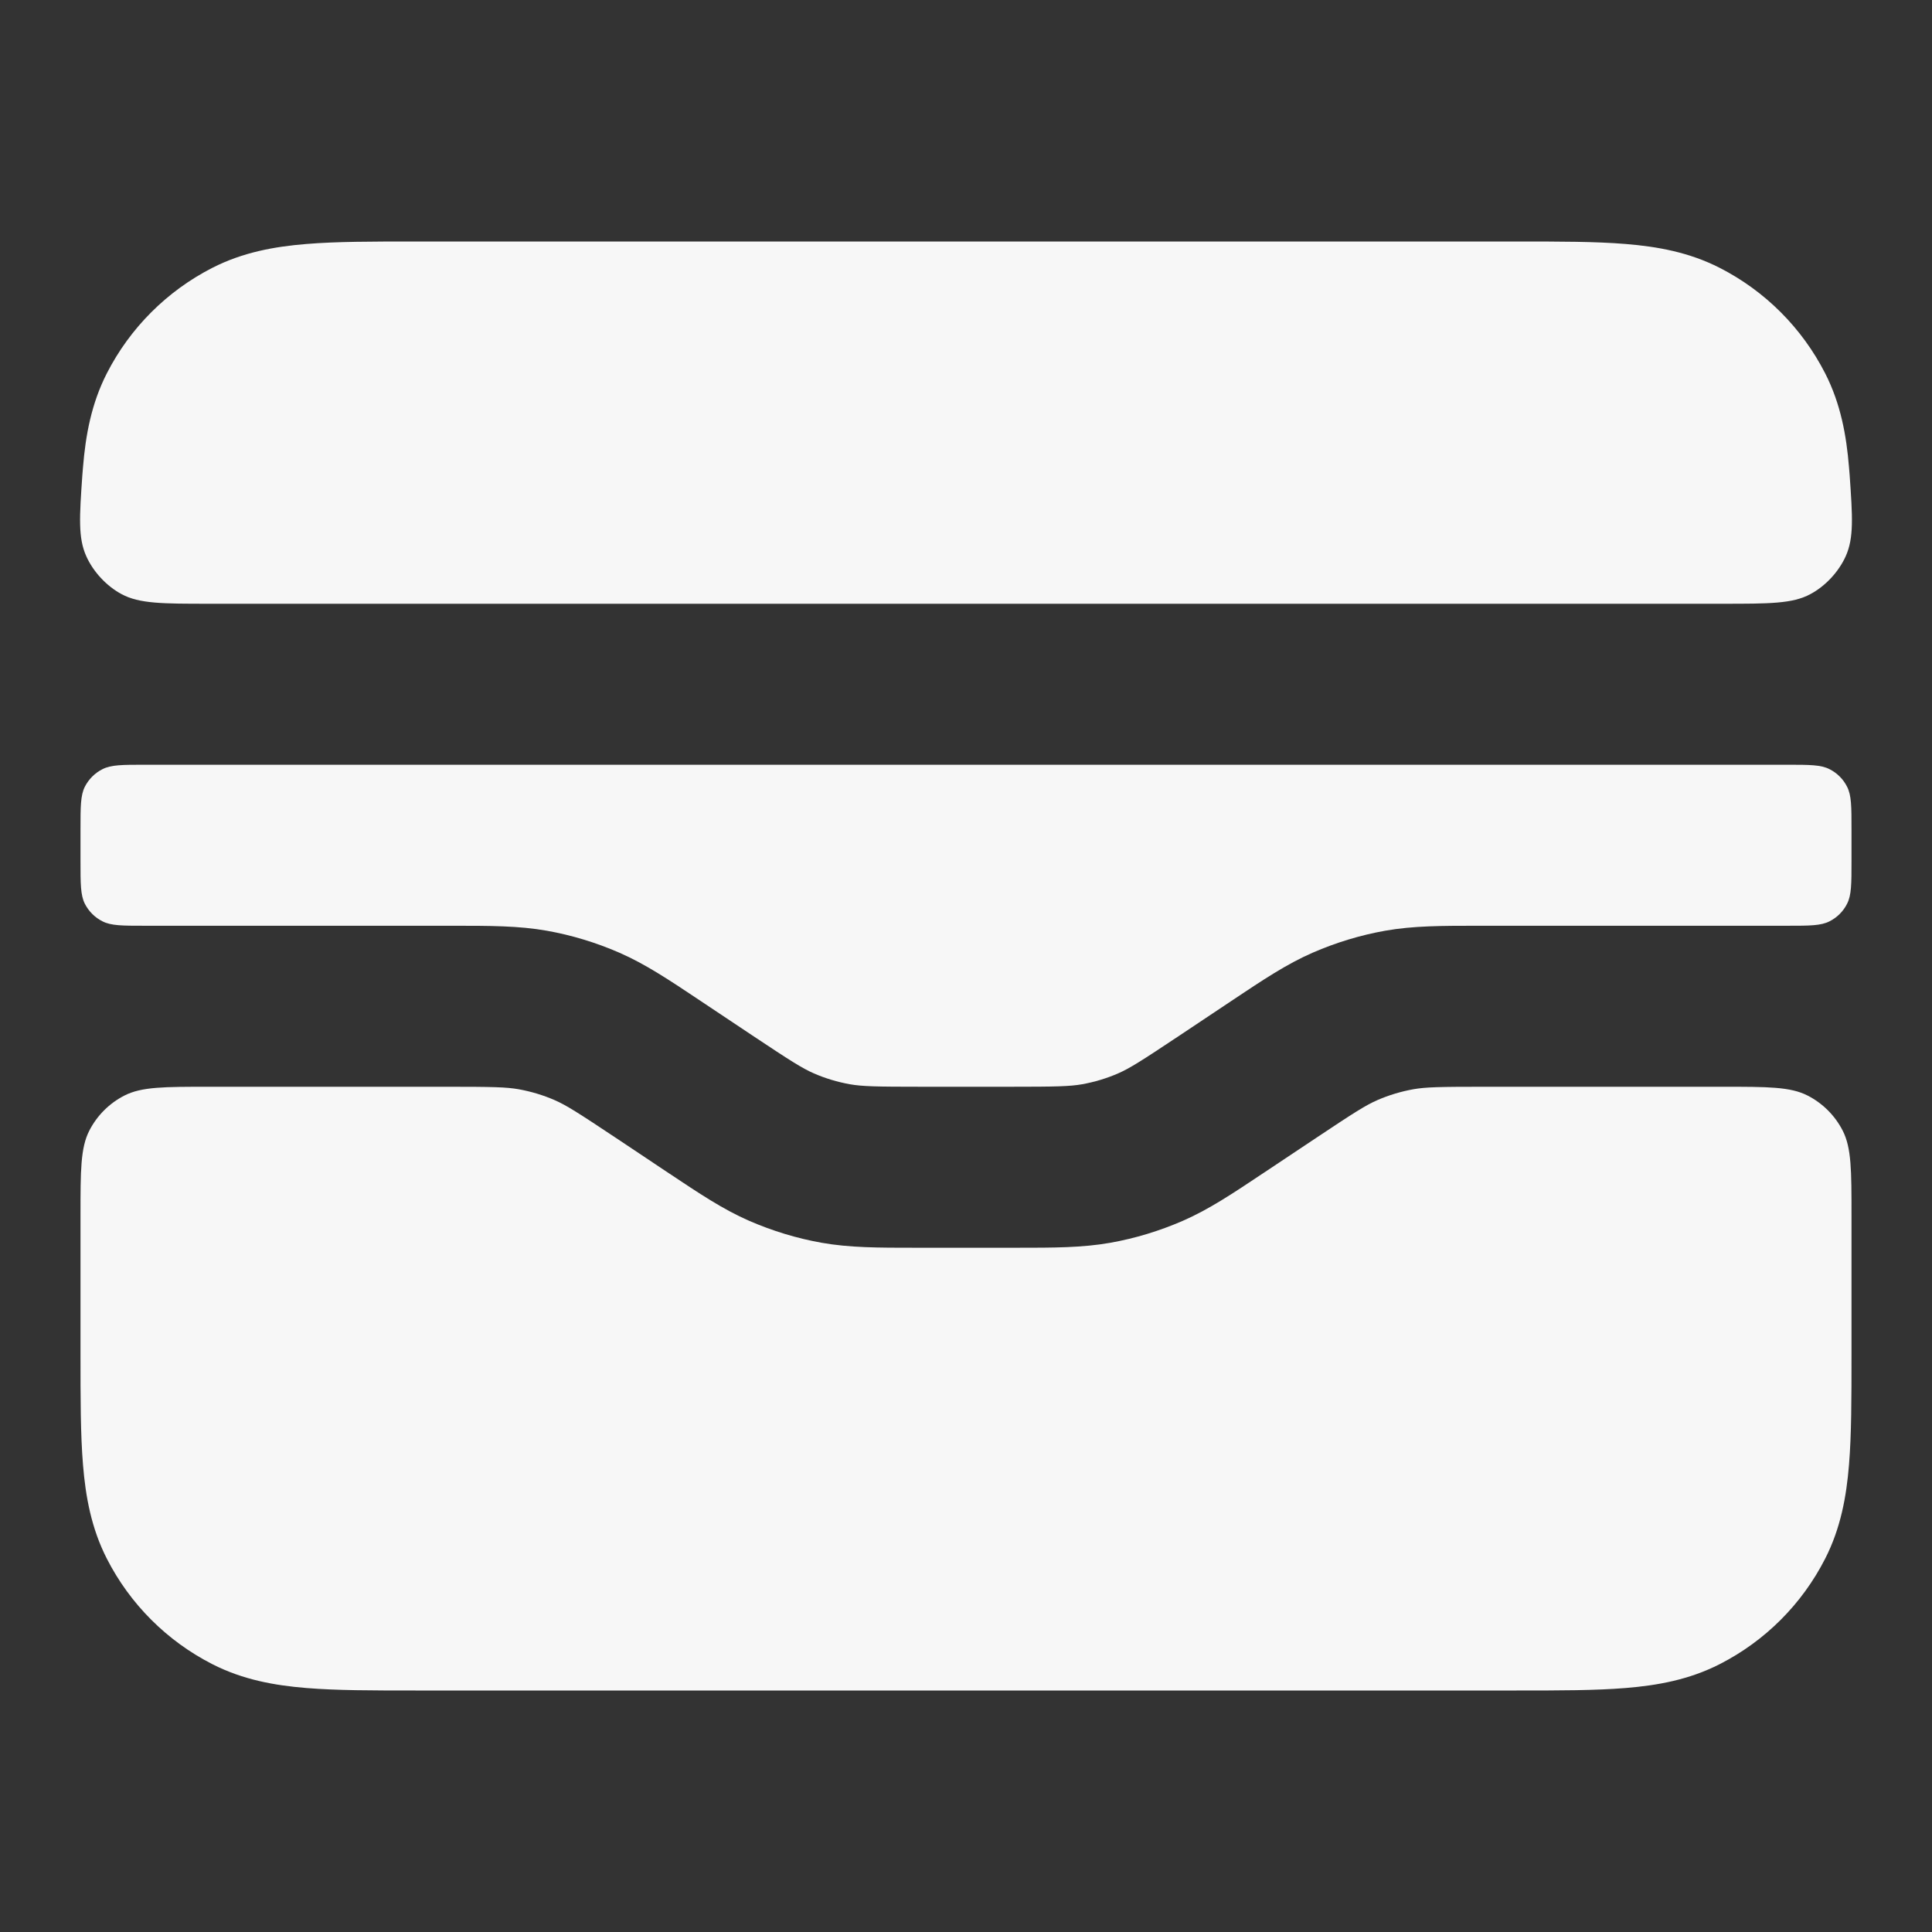 <svg width="24" height="24" xmlns="http://www.w3.org/2000/svg" viewBox="0 0 24 24"><rect x="0" y="0" width="24" height="24" fill="#333333" stroke="none"/><title>wallet 01</title><g fill="none" class="nc-icon-wrapper"><path d="M5.161 3L18.838 3C19.366 3 19.82 3 20.195 3.031C20.59 3.063 20.984 3.134 21.362 3.327C21.927 3.615 22.385 4.074 22.673 4.638C22.866 5.016 22.937 5.41 22.969 5.805C22.972 5.837 22.974 5.869 22.977 5.901C23.013 6.421 23.031 6.681 22.928 6.91C22.841 7.103 22.675 7.282 22.488 7.381C22.267 7.5 21.978 7.5 21.4 7.5H2.6C2.022 7.5 1.733 7.5 1.511 7.381C1.325 7.282 1.158 7.103 1.072 6.91C0.969 6.681 0.987 6.421 1.023 5.901C1.026 5.869 1.028 5.837 1.031 5.805C1.063 5.41 1.134 5.016 1.327 4.638C1.615 4.074 2.074 3.615 2.638 3.327C3.016 3.134 3.41 3.063 3.805 3.031C4.18 3 4.634 3 5.161 3Z" fill="#F7F7F7"></path><path d="M1.8 9.5C1.52 9.5 1.38 9.5 1.273 9.555C1.179 9.602 1.102 9.679 1.054 9.773C1 9.88 1 10.02 1 10.3V10.7C1 10.98 1 11.12 1.054 11.227C1.102 11.321 1.179 11.398 1.273 11.445C1.38 11.5 1.52 11.5 1.8 11.5L5.621 11.5C6.089 11.5 6.444 11.5 6.794 11.562C7.103 11.617 7.404 11.709 7.692 11.834C8.018 11.976 8.312 12.173 8.702 12.433L9.345 12.862C9.824 13.181 9.965 13.27 10.108 13.333C10.252 13.396 10.403 13.441 10.557 13.469C10.711 13.496 10.879 13.5 11.453 13.5H12.547C13.121 13.5 13.289 13.496 13.443 13.469C13.597 13.441 13.748 13.396 13.892 13.333C14.035 13.27 14.176 13.181 14.655 12.862L15.298 12.433C15.688 12.173 15.982 11.976 16.308 11.834C16.596 11.709 16.897 11.617 17.206 11.562C17.556 11.5 17.91 11.5 18.379 11.5L22.2 11.5C22.48 11.5 22.62 11.5 22.727 11.445C22.821 11.398 22.898 11.321 22.945 11.227C23 11.12 23 10.98 23 10.7V10.3C23 10.02 23 9.88 22.945 9.773C22.898 9.679 22.821 9.602 22.727 9.555C22.62 9.5 22.48 9.5 22.2 9.5H1.8Z" fill="#F7F7F7"></path><path d="M23 15.1C23 14.54 23 14.26 22.891 14.046C22.795 13.858 22.642 13.705 22.454 13.609C22.24 13.5 21.96 13.5 21.4 13.5H18.453C17.879 13.5 17.711 13.504 17.557 13.531C17.403 13.559 17.252 13.604 17.108 13.667C16.965 13.73 16.824 13.819 16.346 14.138L15.702 14.567C15.312 14.827 15.018 15.024 14.692 15.166C14.404 15.291 14.103 15.383 13.794 15.438C13.444 15.5 13.089 15.5 12.621 15.5H11.379C10.911 15.5 10.556 15.5 10.206 15.438C9.897 15.383 9.596 15.291 9.308 15.166C8.982 15.024 8.688 14.827 8.298 14.567L7.655 14.138C7.176 13.819 7.035 13.73 6.892 13.667C6.748 13.604 6.597 13.559 6.443 13.531C6.289 13.504 6.121 13.5 5.547 13.5H2.6C2.04 13.5 1.76 13.5 1.546 13.609C1.358 13.705 1.205 13.858 1.109 14.046C1 14.26 1 14.54 1 15.1V16.838C1 17.366 1 17.82 1.031 18.195C1.063 18.59 1.134 18.984 1.327 19.362C1.615 19.927 2.074 20.385 2.638 20.673C3.016 20.866 3.41 20.937 3.805 20.969C4.18 21 4.634 21 5.161 21L18.839 21C19.366 21 19.82 21 20.195 20.969C20.59 20.937 20.984 20.866 21.362 20.673C21.927 20.385 22.385 19.927 22.673 19.362C22.866 18.984 22.937 18.59 22.969 18.195C23 17.82 23 17.366 23 16.839V15.1Z" fill="#F7F7F7"></path></g></svg>